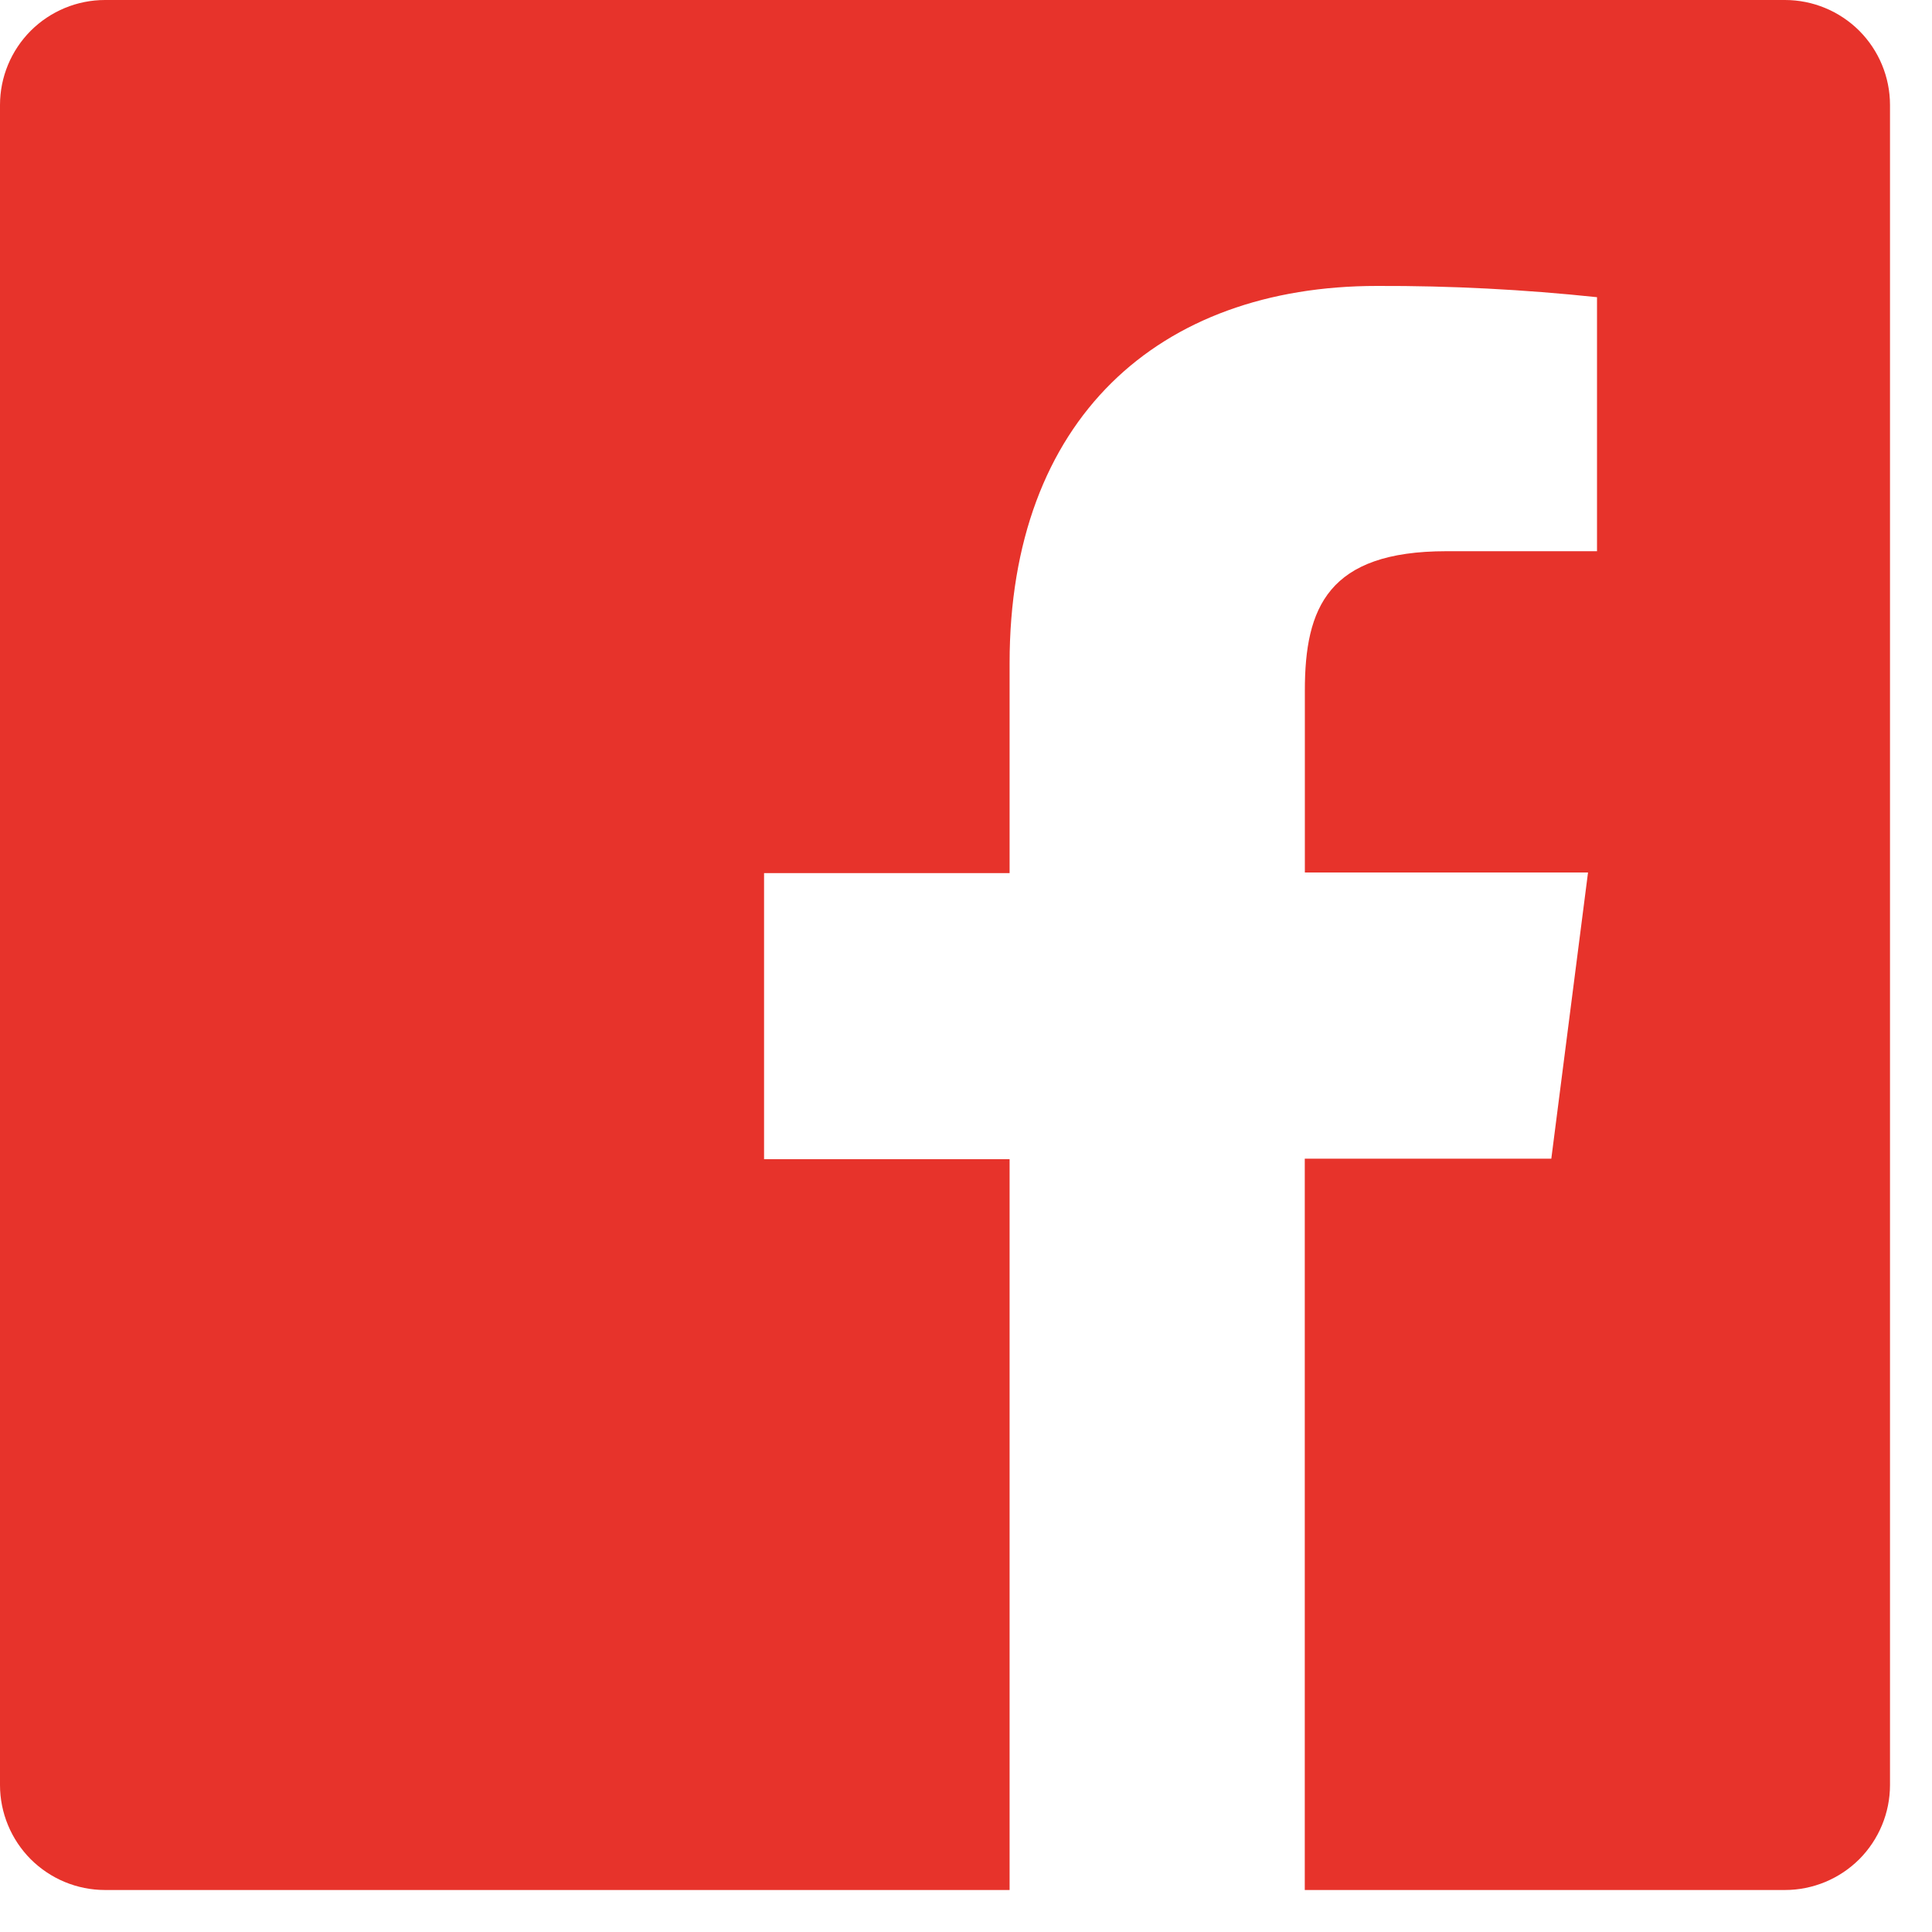 <svg width="23" height="23" viewBox="0 0 23 23" fill="none" xmlns="http://www.w3.org/2000/svg">
<path d="M21.25 0H1.25C0.918 0 0.601 0.132 0.366 0.366C0.132 0.601 0 0.918 0 1.25V21.25C0 21.581 0.132 21.899 0.366 22.134C0.601 22.368 0.918 22.5 1.25 22.5H12.019V13.8H9.096V10.394H12.019V7.894C12.019 4.987 13.794 3.404 16.394 3.404C17.267 3.401 18.142 3.446 19.012 3.538V6.562H17.219C15.809 6.562 15.534 7.235 15.534 8.219V10.387H18.905L18.468 13.794H15.533V22.5H21.25C21.581 22.5 21.899 22.368 22.134 22.134C22.368 21.899 22.5 21.581 22.5 21.25V1.25C22.5 0.918 22.368 0.601 22.134 0.366C21.899 0.132 21.581 0 21.25 0Z" fill="#E7332B"/>
</svg>
